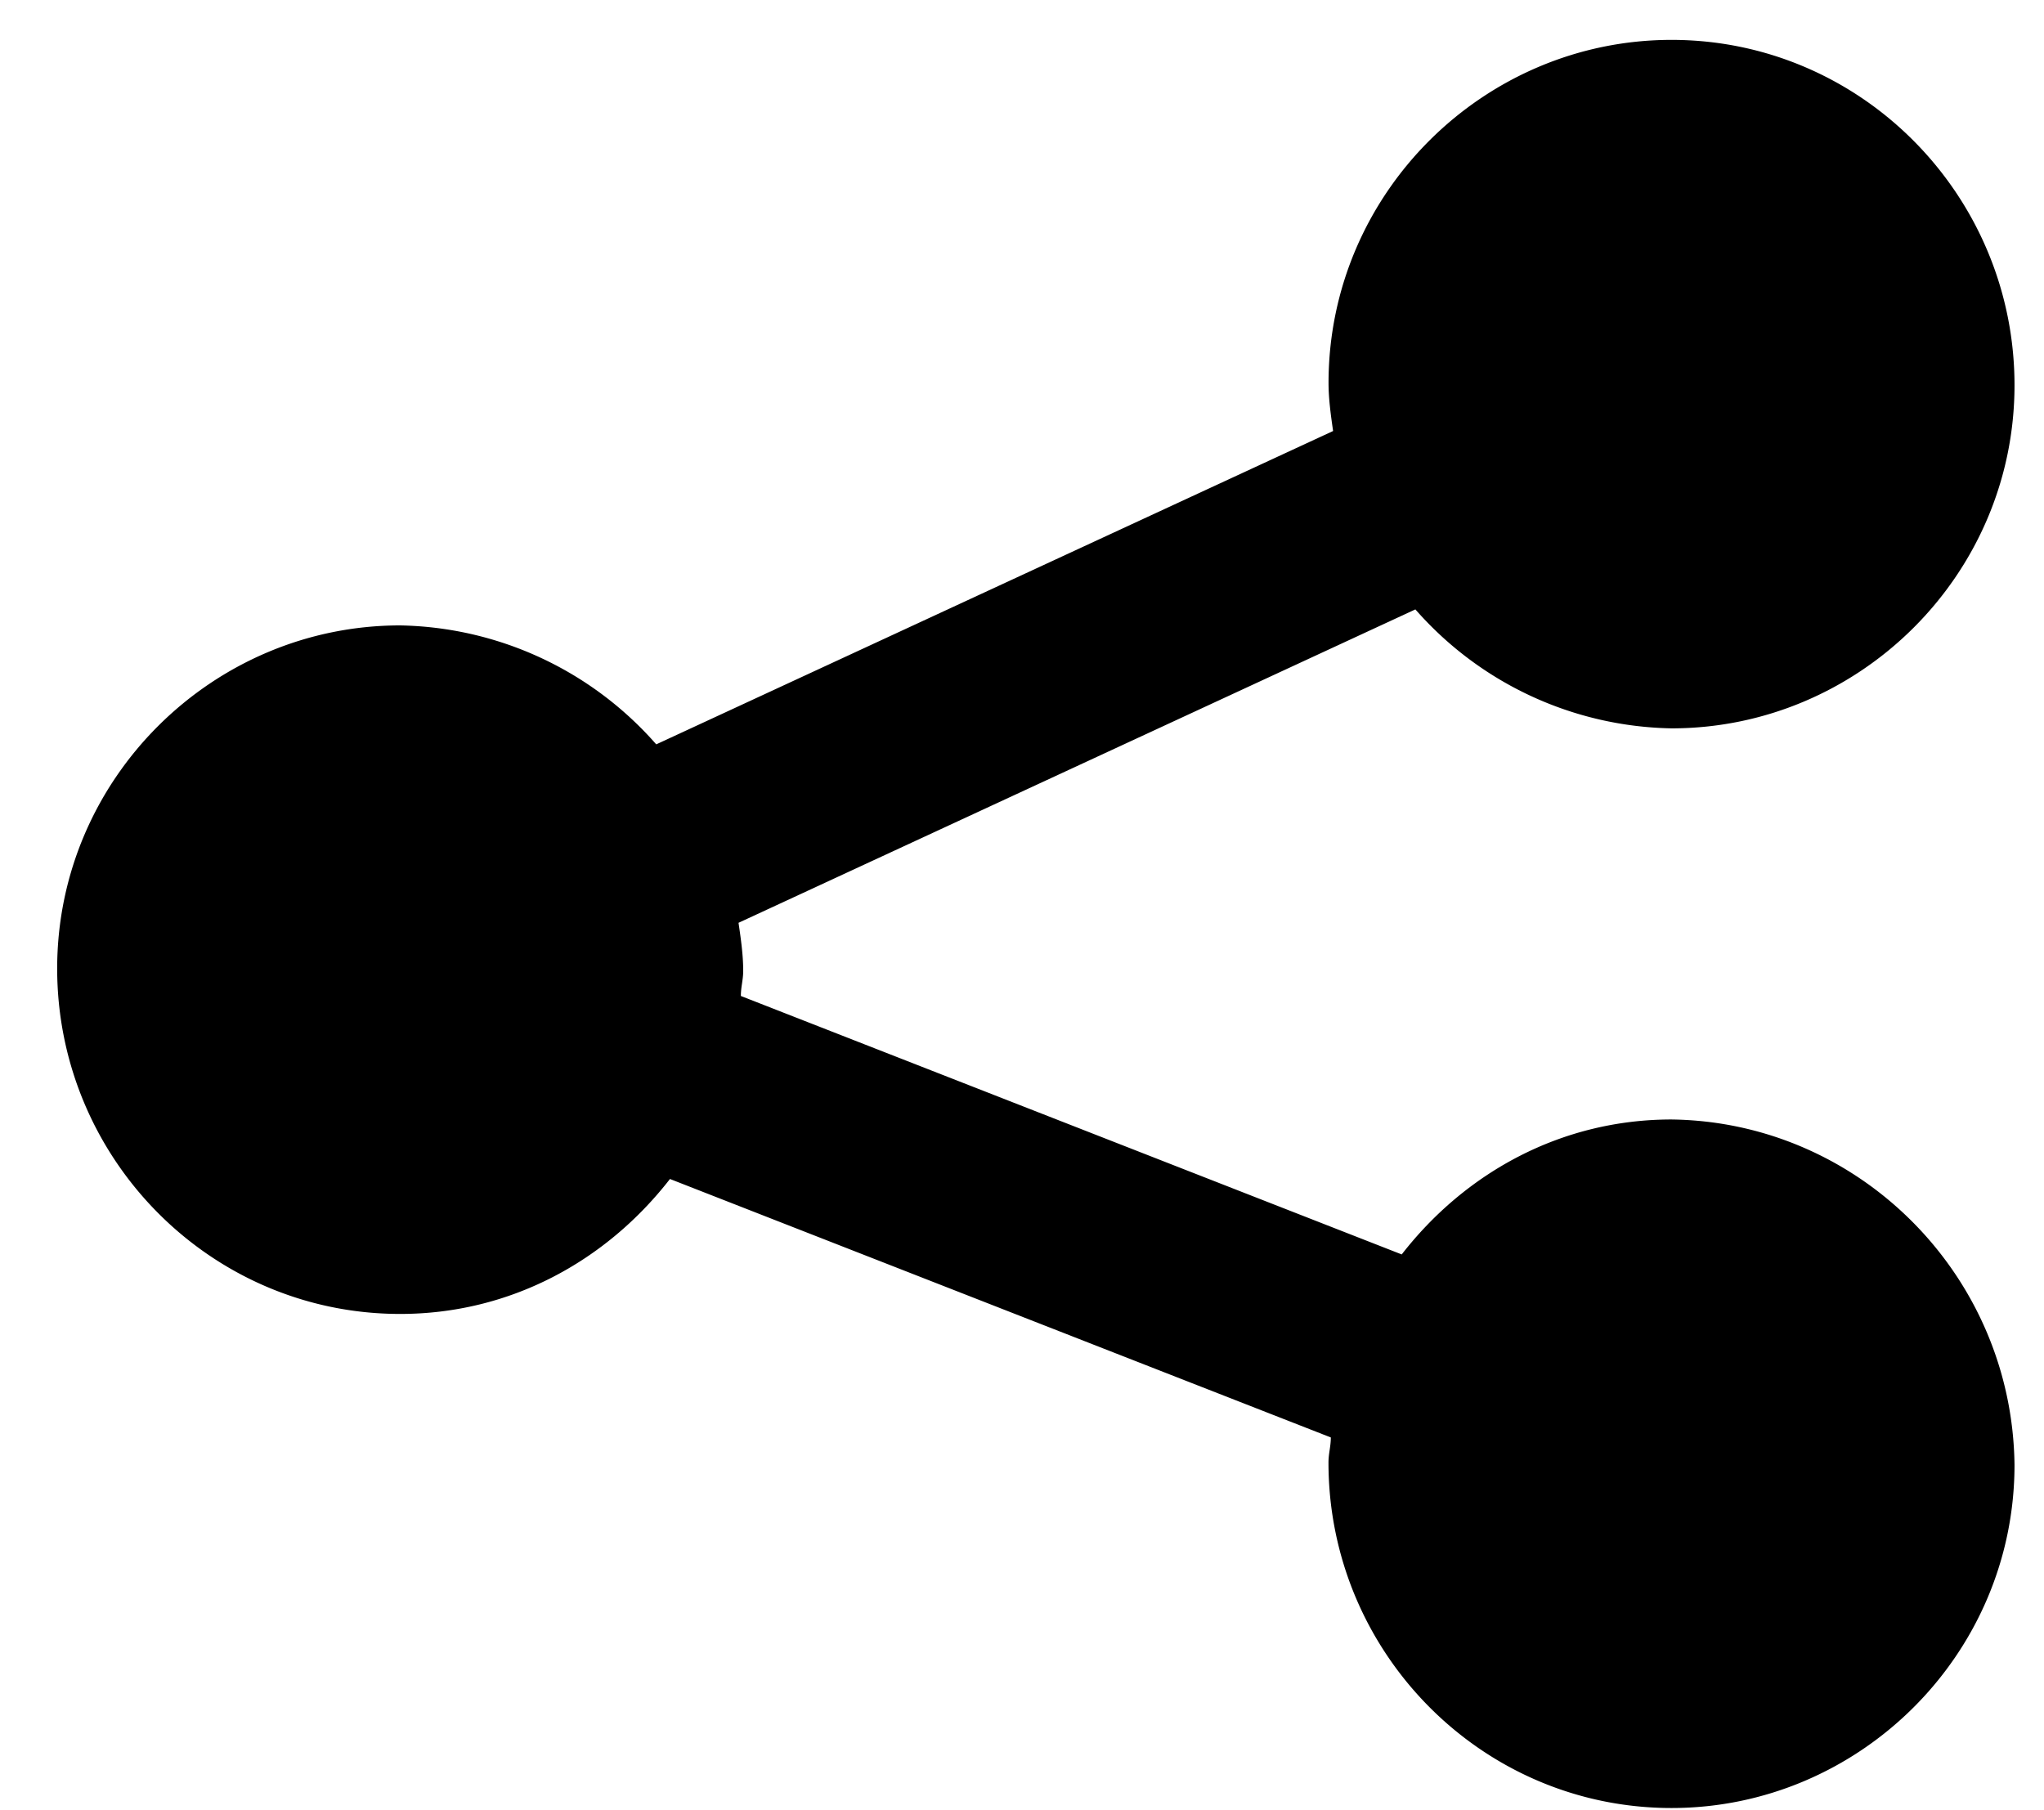 <svg width="35" height="31" fill="none" xmlns="http://www.w3.org/2000/svg"><path d="M28.622 19.171c-1.88 0-3.524.901-4.62 2.311l-11.316-4.426c0-.157.04-.274.04-.43 0-.275-.04-.55-.08-.823l11.59-5.367a5.972 5.972 0 004.386 2.037c3.21 0 5.873-2.624 5.873-5.876 0-3.25-2.623-5.914-5.873-5.914-3.21 0-5.873 2.624-5.873 5.875 0 .274.039.549.078.823l-11.59 5.366a5.972 5.972 0 00-4.385-2.037c-3.21 0-5.873 2.625-5.873 5.876 0 3.251 2.623 5.915 5.873 5.915 1.88 0 3.524-.901 4.62-2.311l11.316 4.426c0 .157-.04.274-.04.431 0 3.251 2.624 5.915 5.874 5.915 3.21 0 5.873-2.625 5.873-5.876-.039-3.251-2.662-5.875-5.873-5.915z" fill="#000"/></svg>